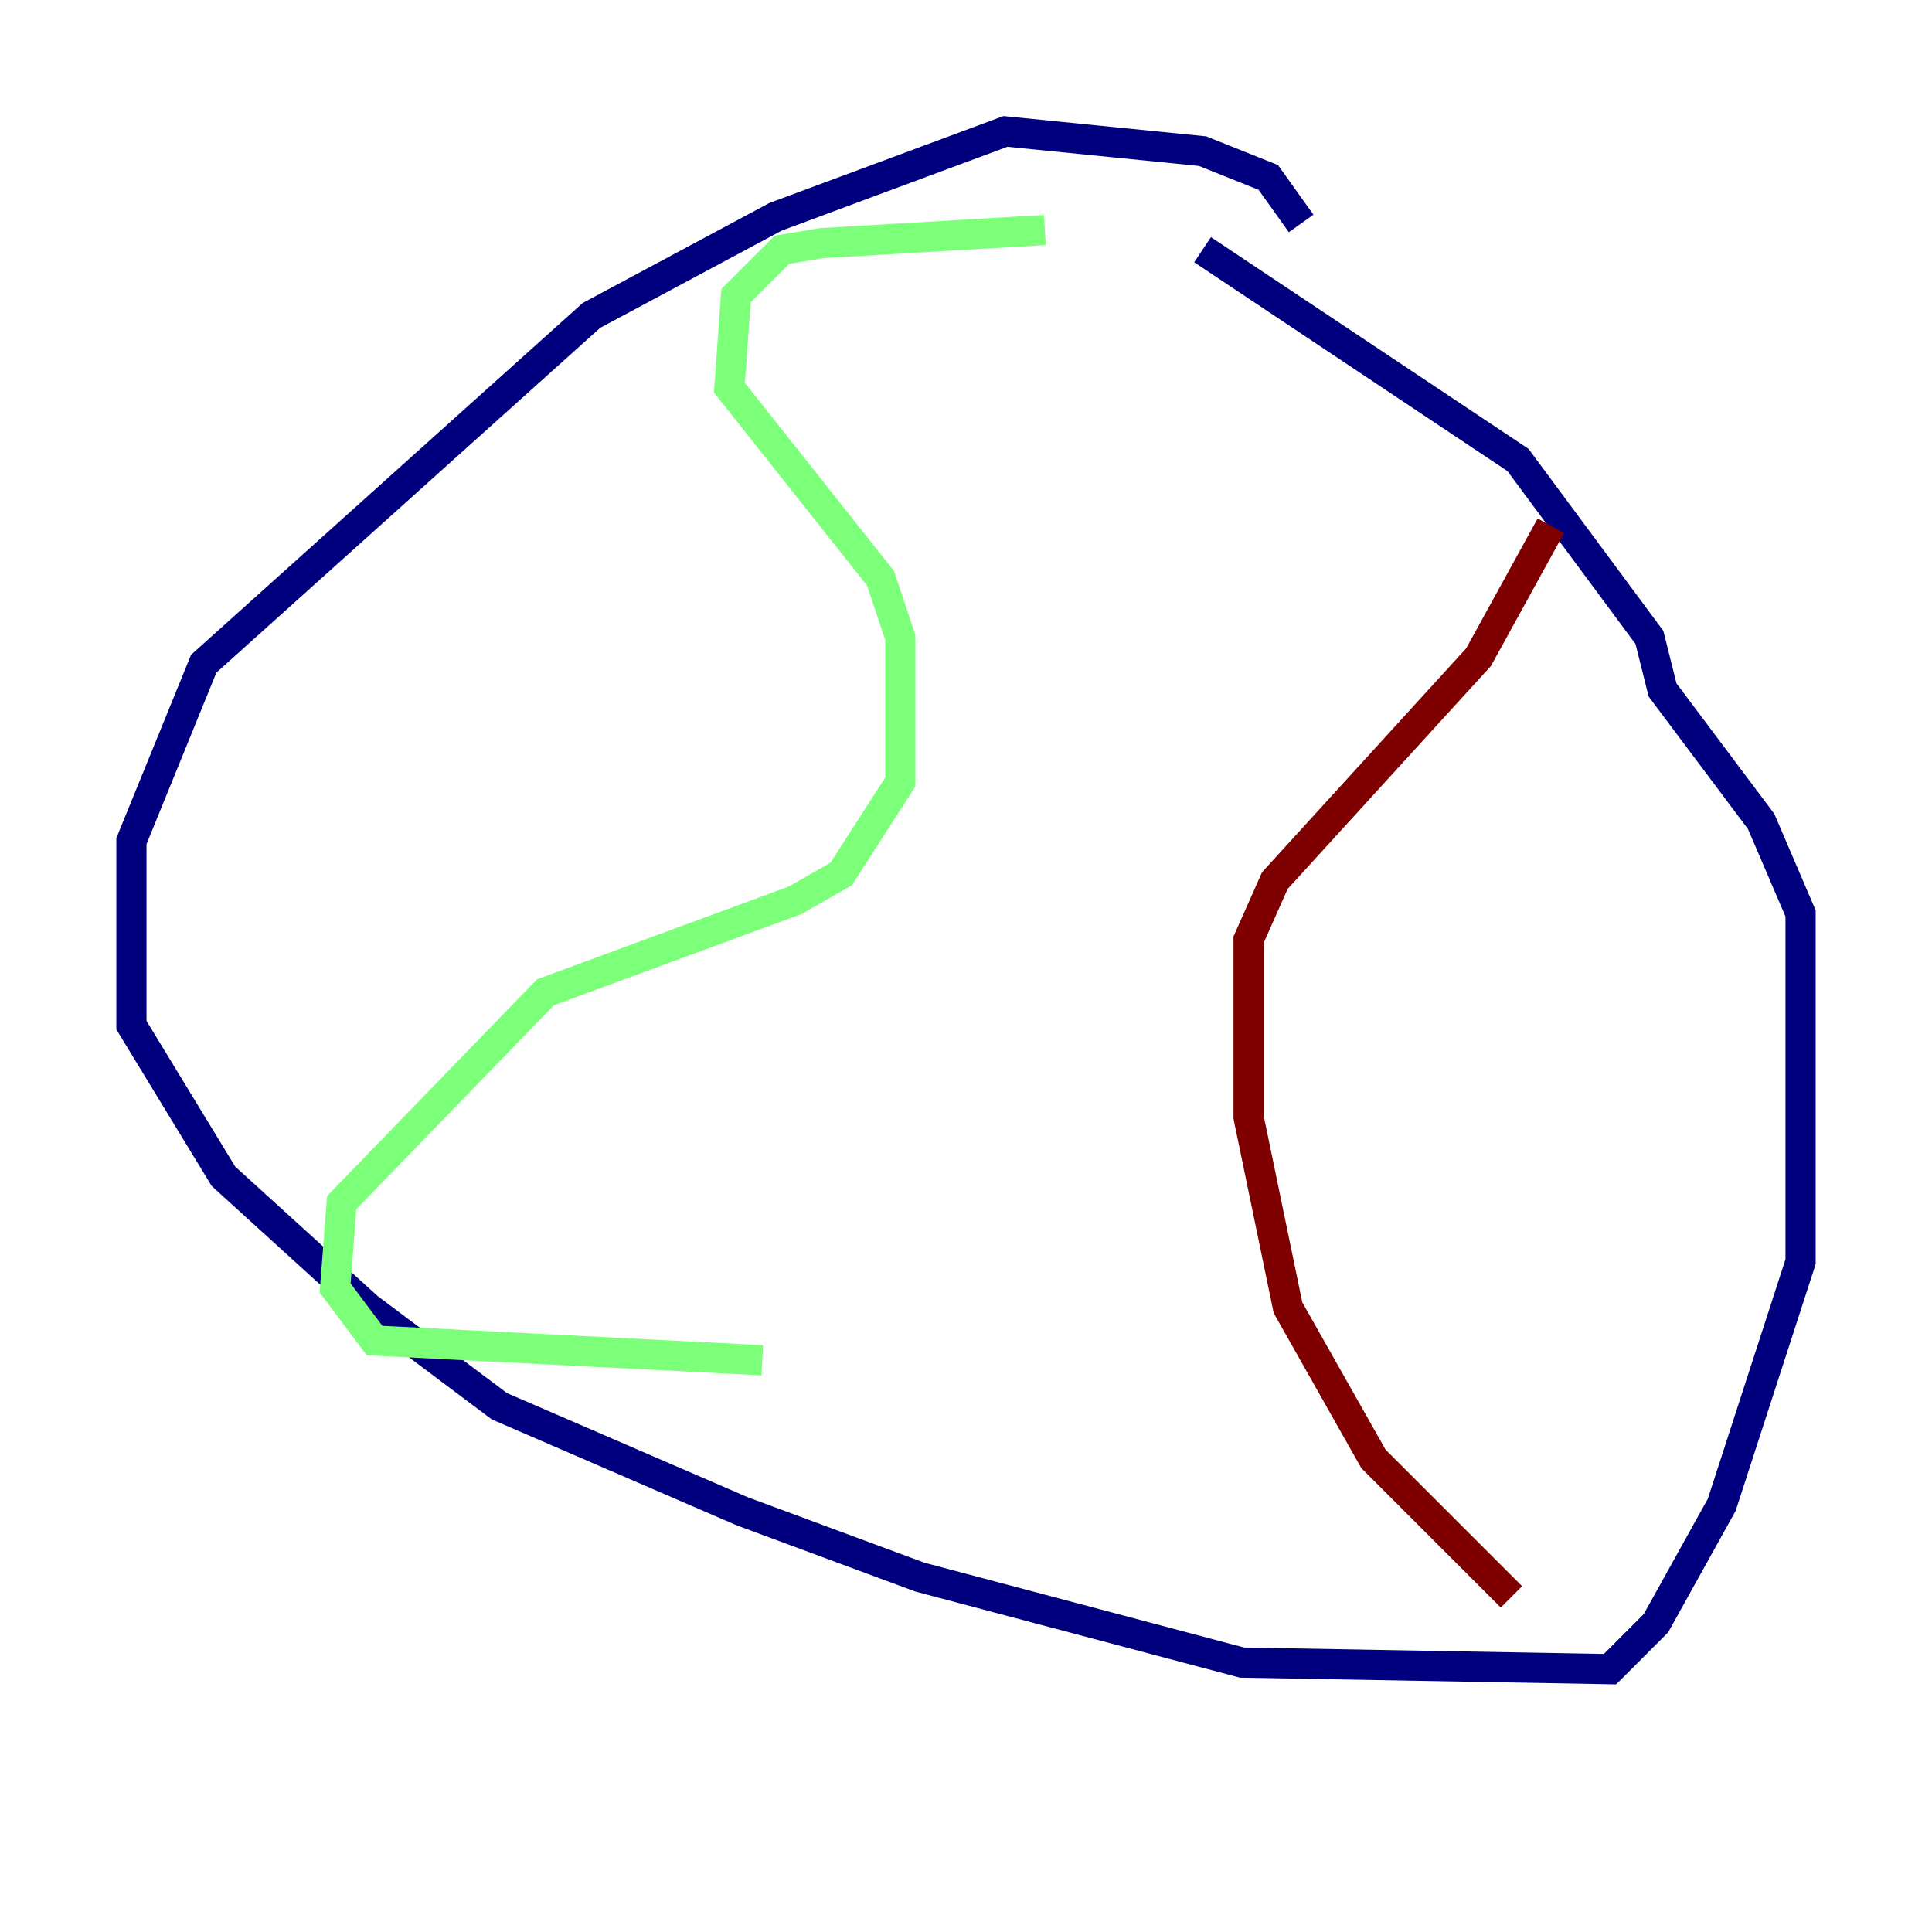 <?xml version="1.0" encoding="utf-8" ?>
<svg baseProfile="tiny" height="128" version="1.2" viewBox="0,0,128,128" width="128" xmlns="http://www.w3.org/2000/svg" xmlns:ev="http://www.w3.org/2001/xml-events" xmlns:xlink="http://www.w3.org/1999/xlink"><defs /><polyline fill="none" points="86.204,14.803 84.027,11.755 79.674,10.014 66.612,8.707 51.374,14.367 39.184,20.898 13.497,43.973 8.707,55.728 8.707,67.918 14.803,77.932 24.381,86.639 33.088,93.17 49.197,100.136 60.952,104.49 82.286,110.15 106.667,110.585 109.714,107.537 114.068,99.701 119.293,83.592 119.293,60.517 116.68,54.422 110.15,45.714 109.279,42.231 100.571,30.476 79.674,16.544" stroke="#00007f" stroke-width="2" /><polyline fill="none" points="69.225,15.238 54.422,16.109 51.809,16.544 48.762,19.592 48.327,25.687 58.34,38.313 59.646,42.231 59.646,51.809 55.728,57.905 52.68,59.646 36.136,65.742 22.64,79.674 22.204,85.333 24.816,88.816 50.503,90.122" stroke="#7cff79" stroke-width="2" /><polyline fill="none" points="100.136,105.796 90.993,96.653 85.333,86.639 82.721,74.014 82.721,62.258 84.463,58.34 97.959,43.537 102.748,34.83" stroke="#7f0000" stroke-width="2" /></svg>